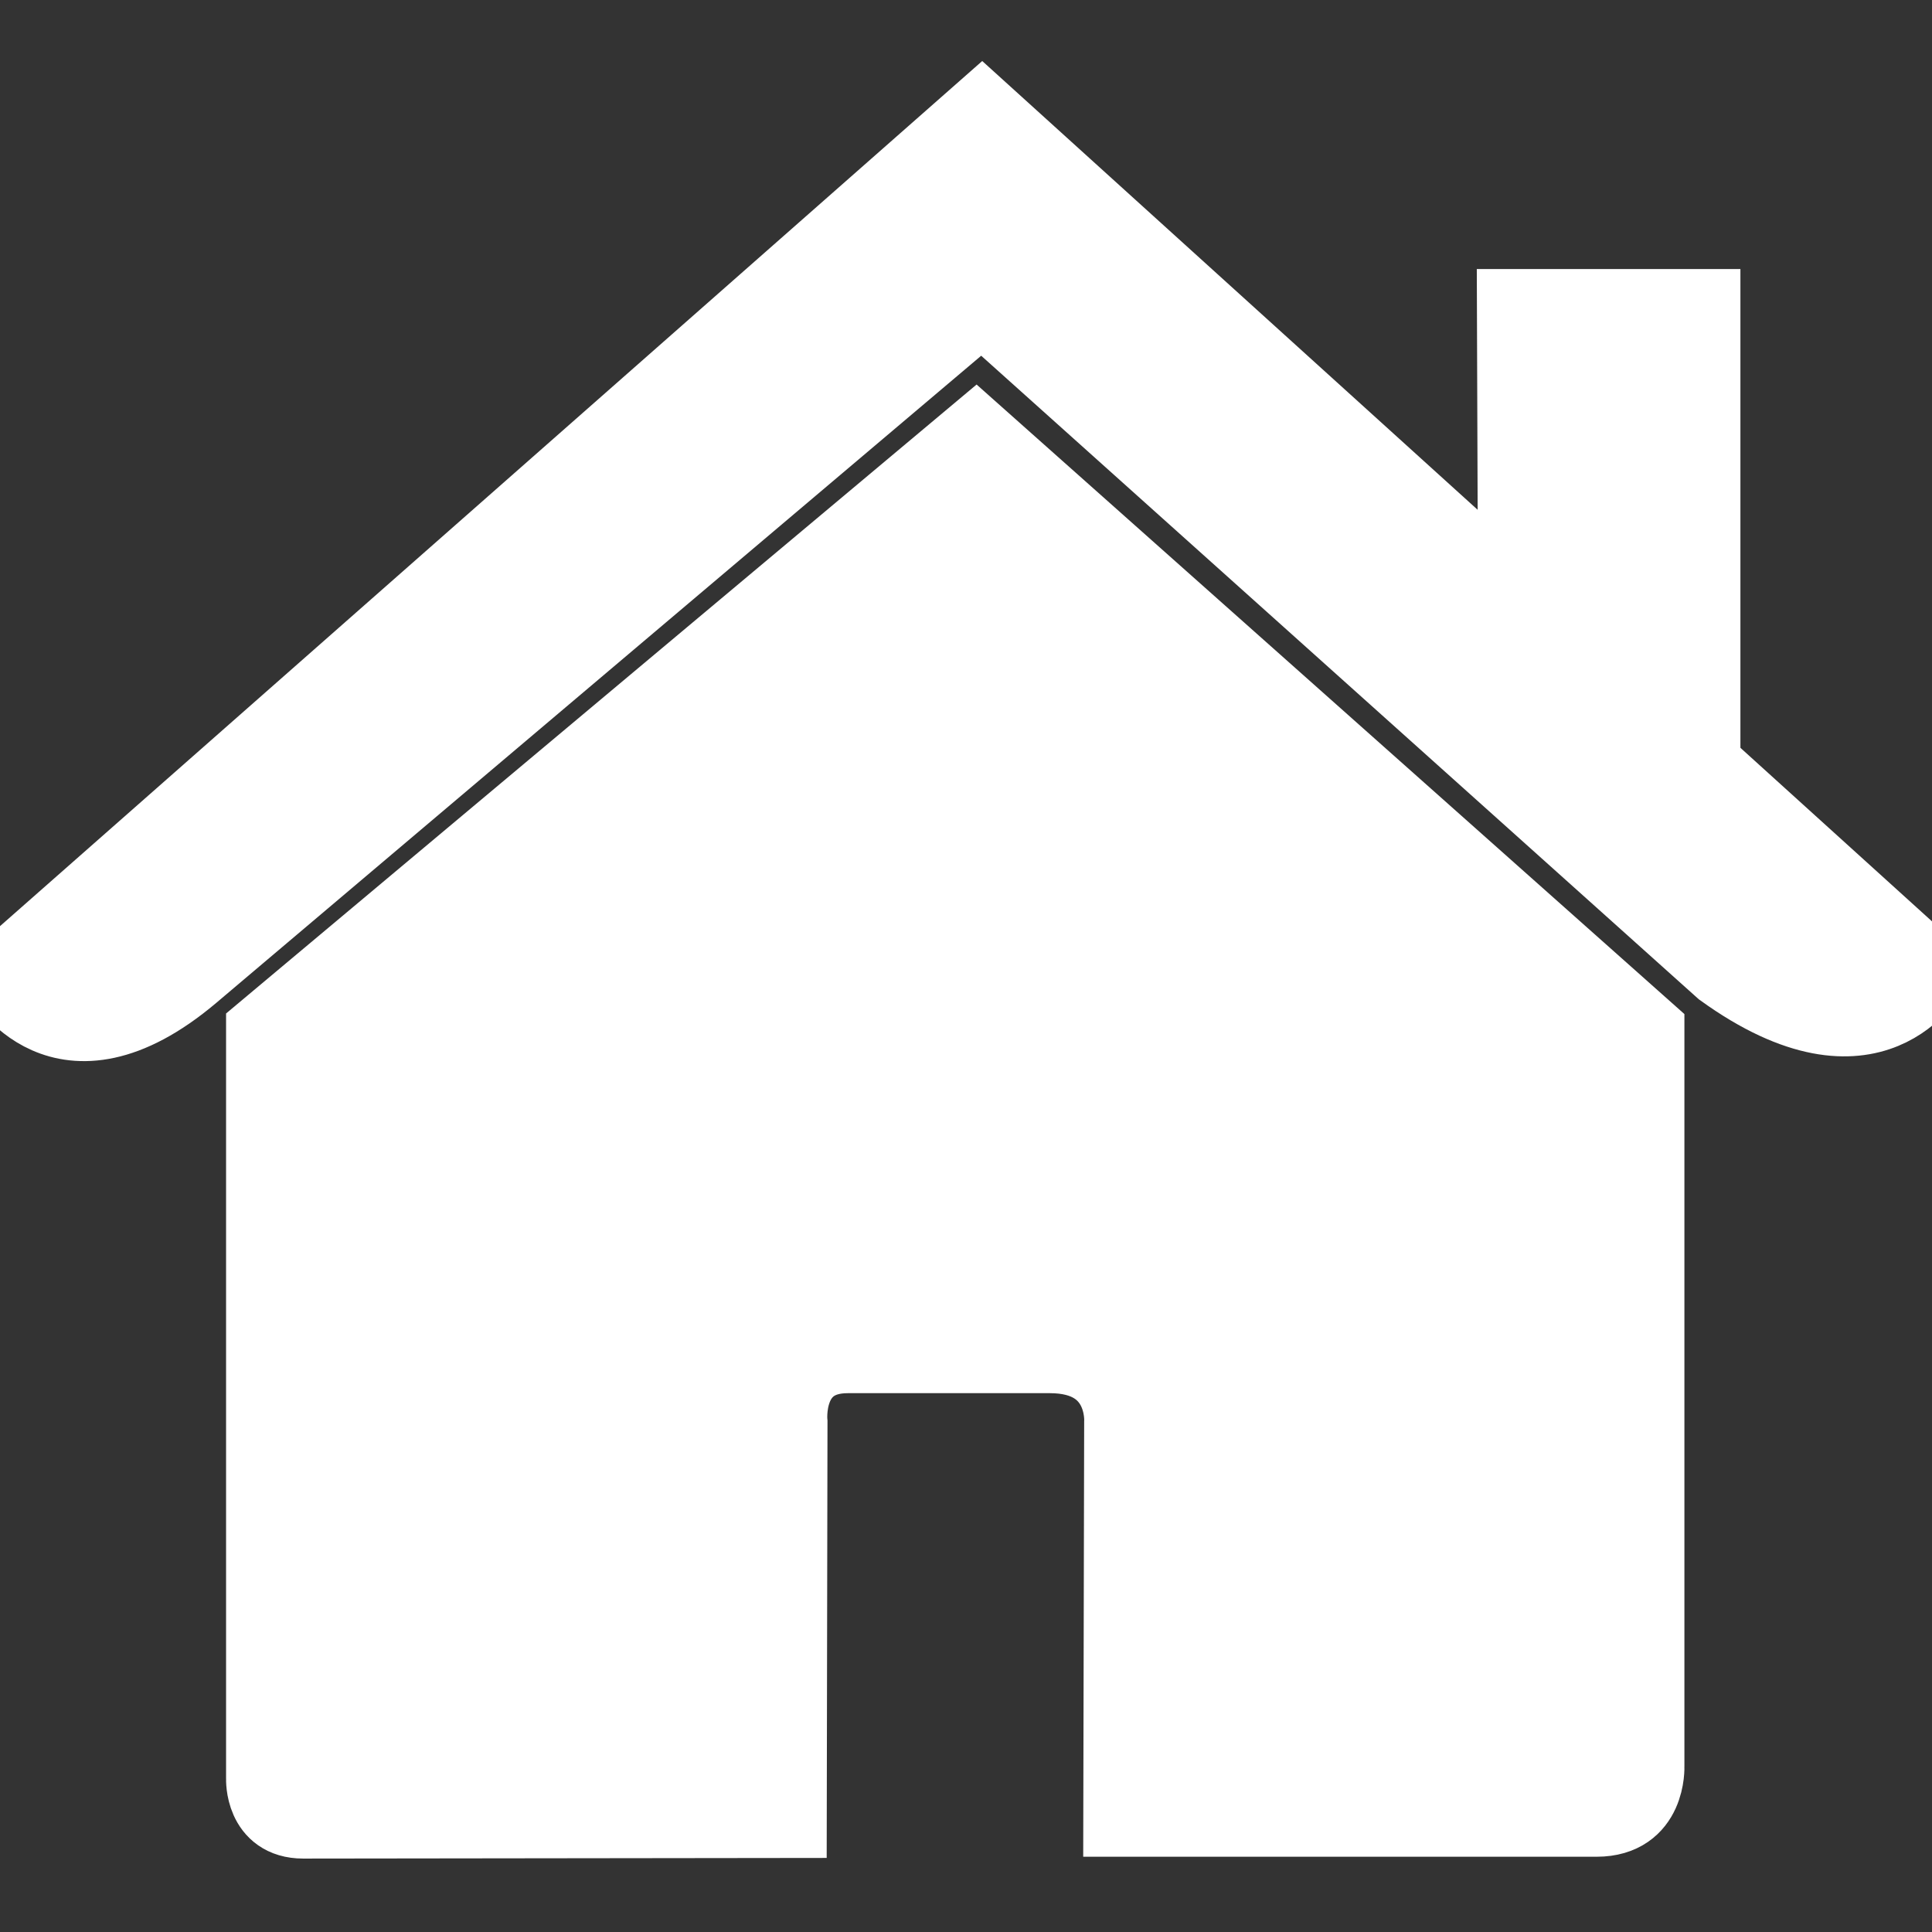 <!DOCTYPE svg PUBLIC "-//W3C//DTD SVG 1.1//EN" "http://www.w3.org/Graphics/SVG/1.1/DTD/svg11.dtd">
<!-- Uploaded to: SVG Repo, www.svgrepo.com, Transformed by: SVG Repo Mixer Tools -->
<svg fill="#ffffff" height="800px" width="800px" version="1.1" id="Capa_1" xmlns="http://www.w3.org/2000/svg" xmlns:xlink="http://www.w3.org/1999/xlink" viewBox="0 0 26.39 26.39" xml:space="preserve" stroke="#ffffff">
<rect x="0" y="0" width="26.39" height="26.39" fill="#333333" stroke="none"/>
<g id="SVGRepo_bgCarrier" stroke-width="0"/>
<g id="SVGRepo_tracerCarrier" stroke-linecap="round" stroke-linejoin="round"/>
<g id="SVGRepo_iconCarrier"> <g> <g id="c14_house"> <path d="M3.588,24.297c0,0-0.024,0.59,0.553,0.59c0.718,0,6.652-0.008,6.652-0.008l0.01-5.451c0,0-0.094-0.898,0.777-0.898h2.761 c1.031,0,0.968,0.898,0.968,0.898l-0.012,5.434c0,0,5.628,0,6.512,0c0.732,0,0.699-0.734,0.699-0.734V14.076L13.33,5.913 l-9.742,8.164C3.588,14.077,3.588,24.297,3.588,24.297z"/> <path d="M0,13.317c0,0,0.826,1.524,2.631,0l10.781-9.121l10.107,9.064c2.088,1.506,2.871,0,2.871,0L13.412,1.504L0,13.317z"/> <polygon points="23.273,4.175 20.674,4.175 20.685,7.328 23.273,9.525 "/> </g> <g id="Capa_1_216_"> </g> </g> </g>
</svg>